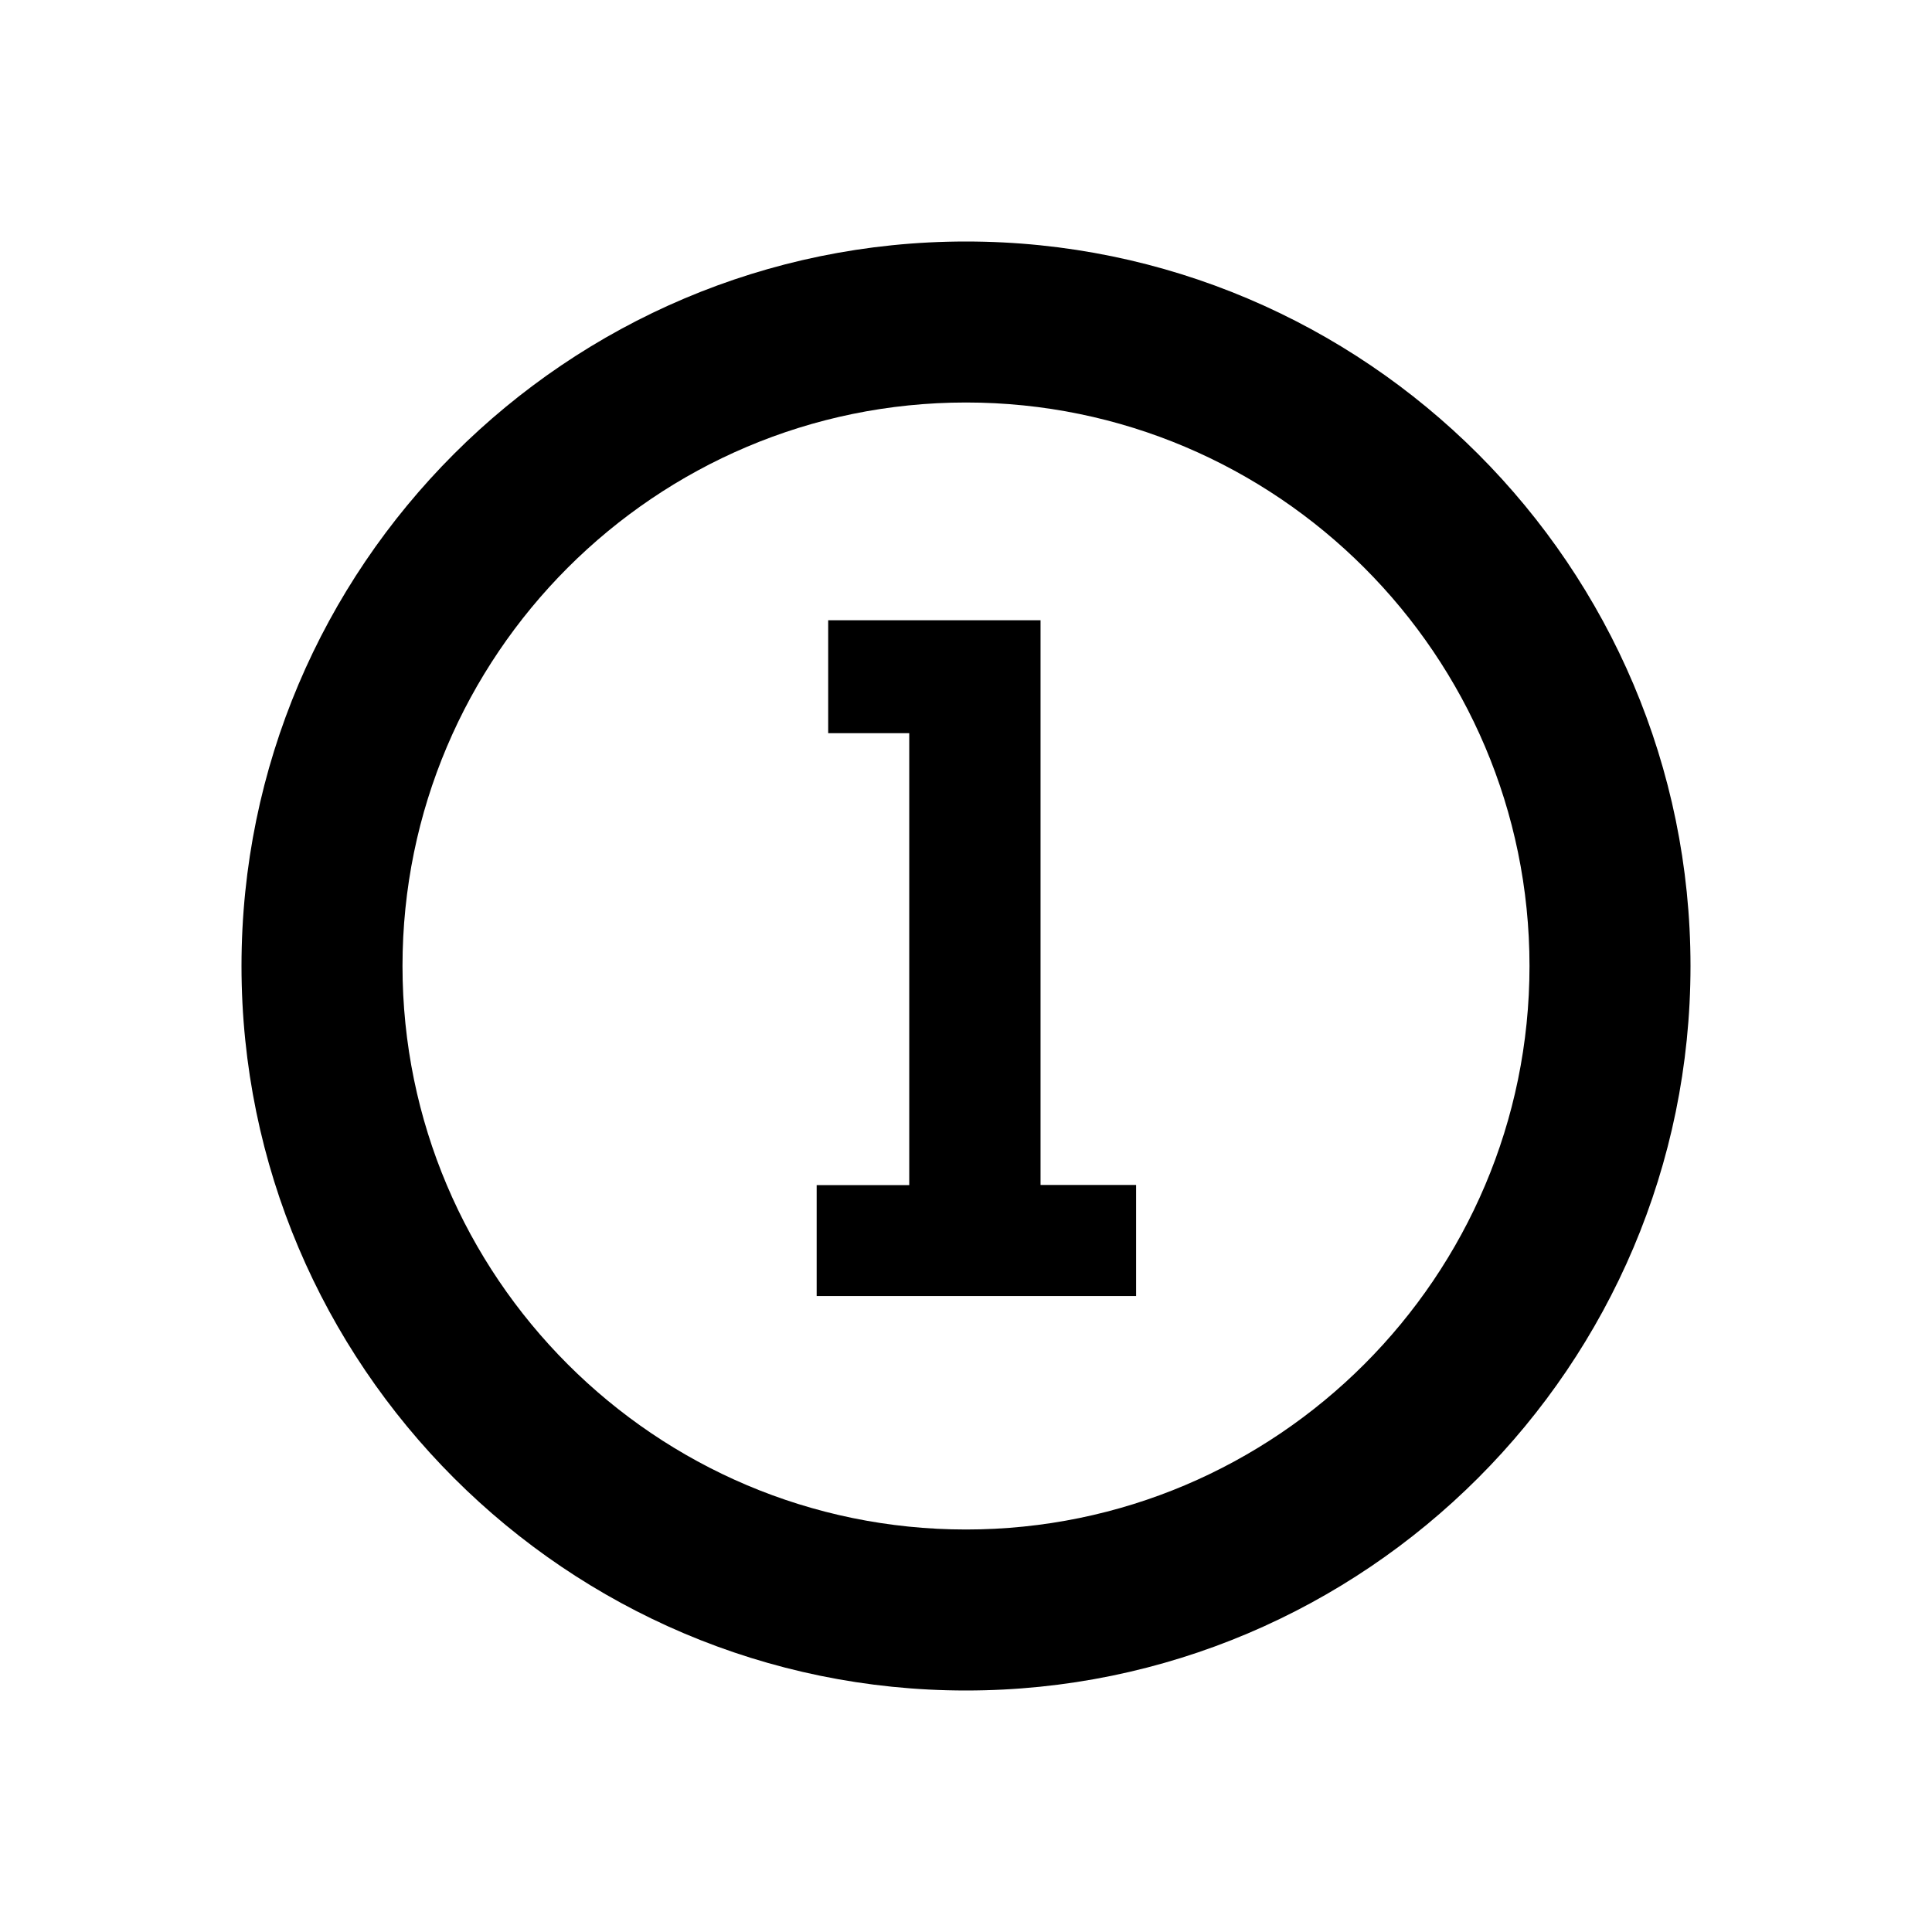 <svg width="24" height="24" xmlns="http://www.w3.org/2000/svg"><g fill="currentColor" fill-rule="nonzero"><path d="M12 19c-3.86 0-7-3.14-7-7s3.14-7 7-7 7 3.14 7 7-3.14 7-7 7m0-16c-4.962 0-9 4.038-9 9s4.038 9 9 9 9-4.038 9-9-4.038-9-9-9"/><path d="M12.926 7.705h-2.638v1.403h1.007v5.614h-1.15V16.1h3.968v-1.38h-1.187z"/></g></svg>